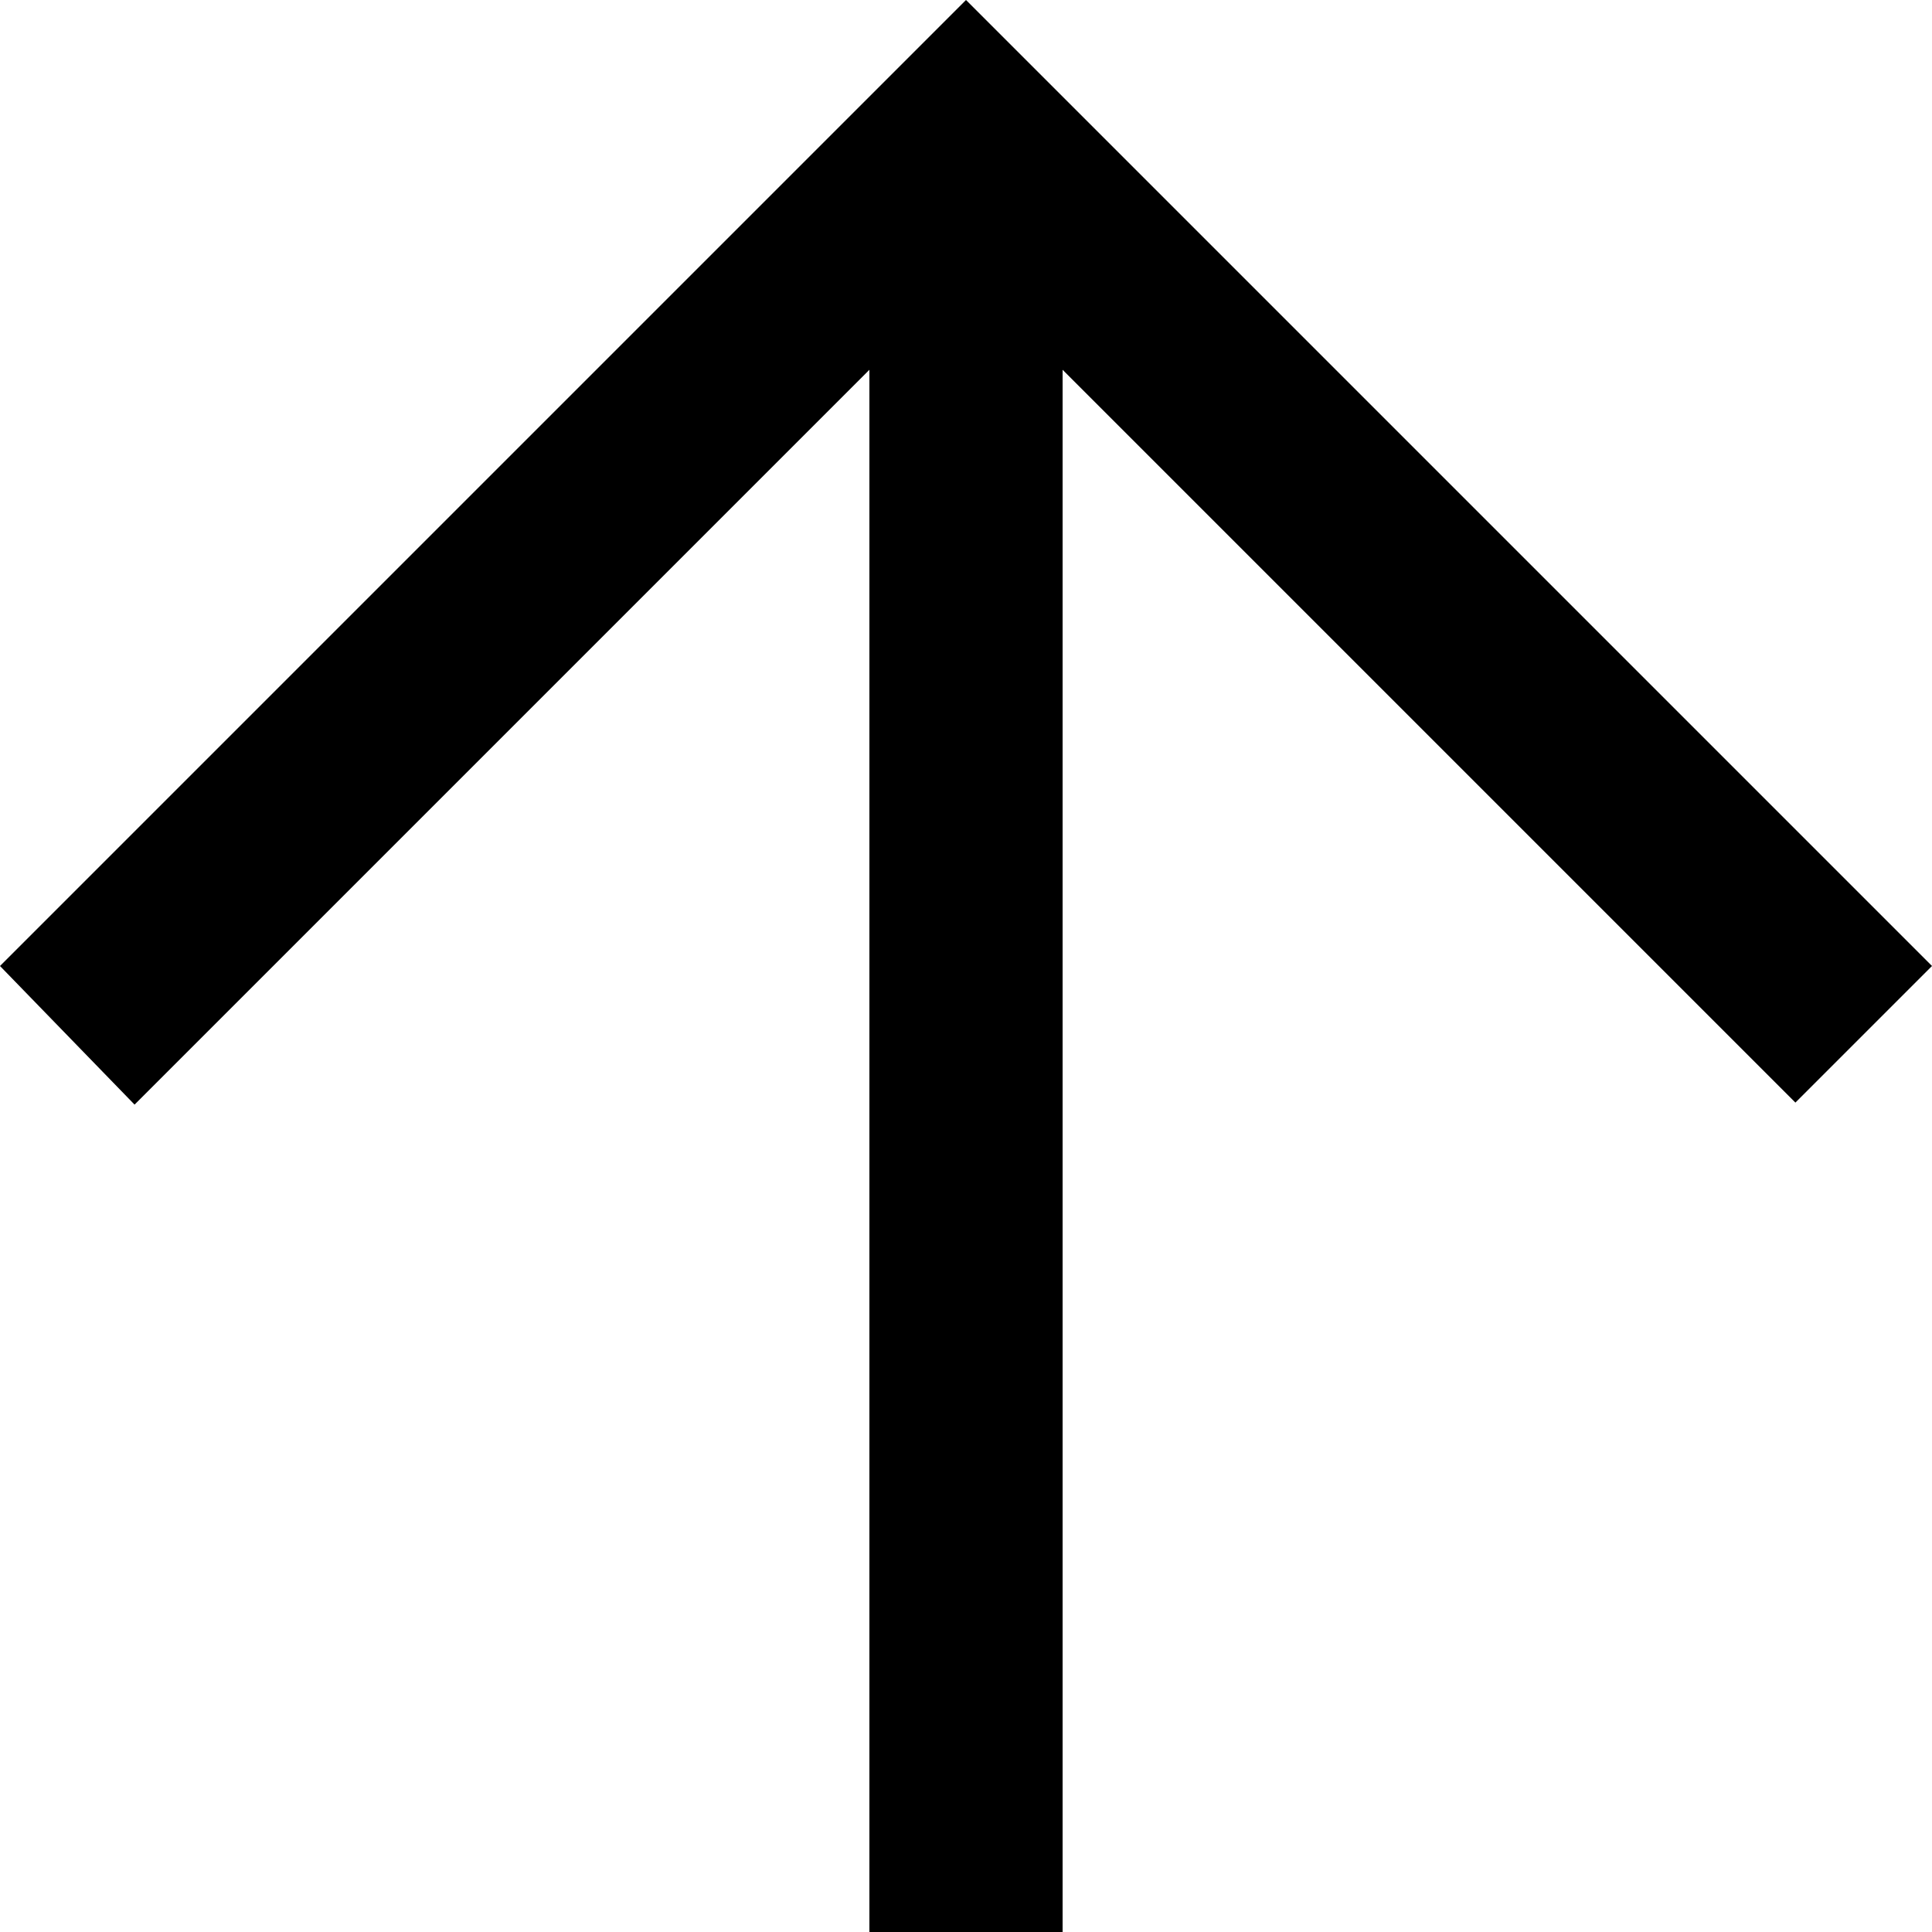 <svg height="20" viewBox="0 0 20 20" width="20" xmlns="http://www.w3.org/2000/svg"><path d="m44 6489 1.393 1.435 7.607-7.607v16.172h2v-16.172l7.586 7.586 1.414-1.414c-3.661-3.661-6.496-6.496-10-10-3.966 3.966-1.166 1.166-10 10" fill-rule="evenodd" transform="translate(-44 -6479)"/></svg>